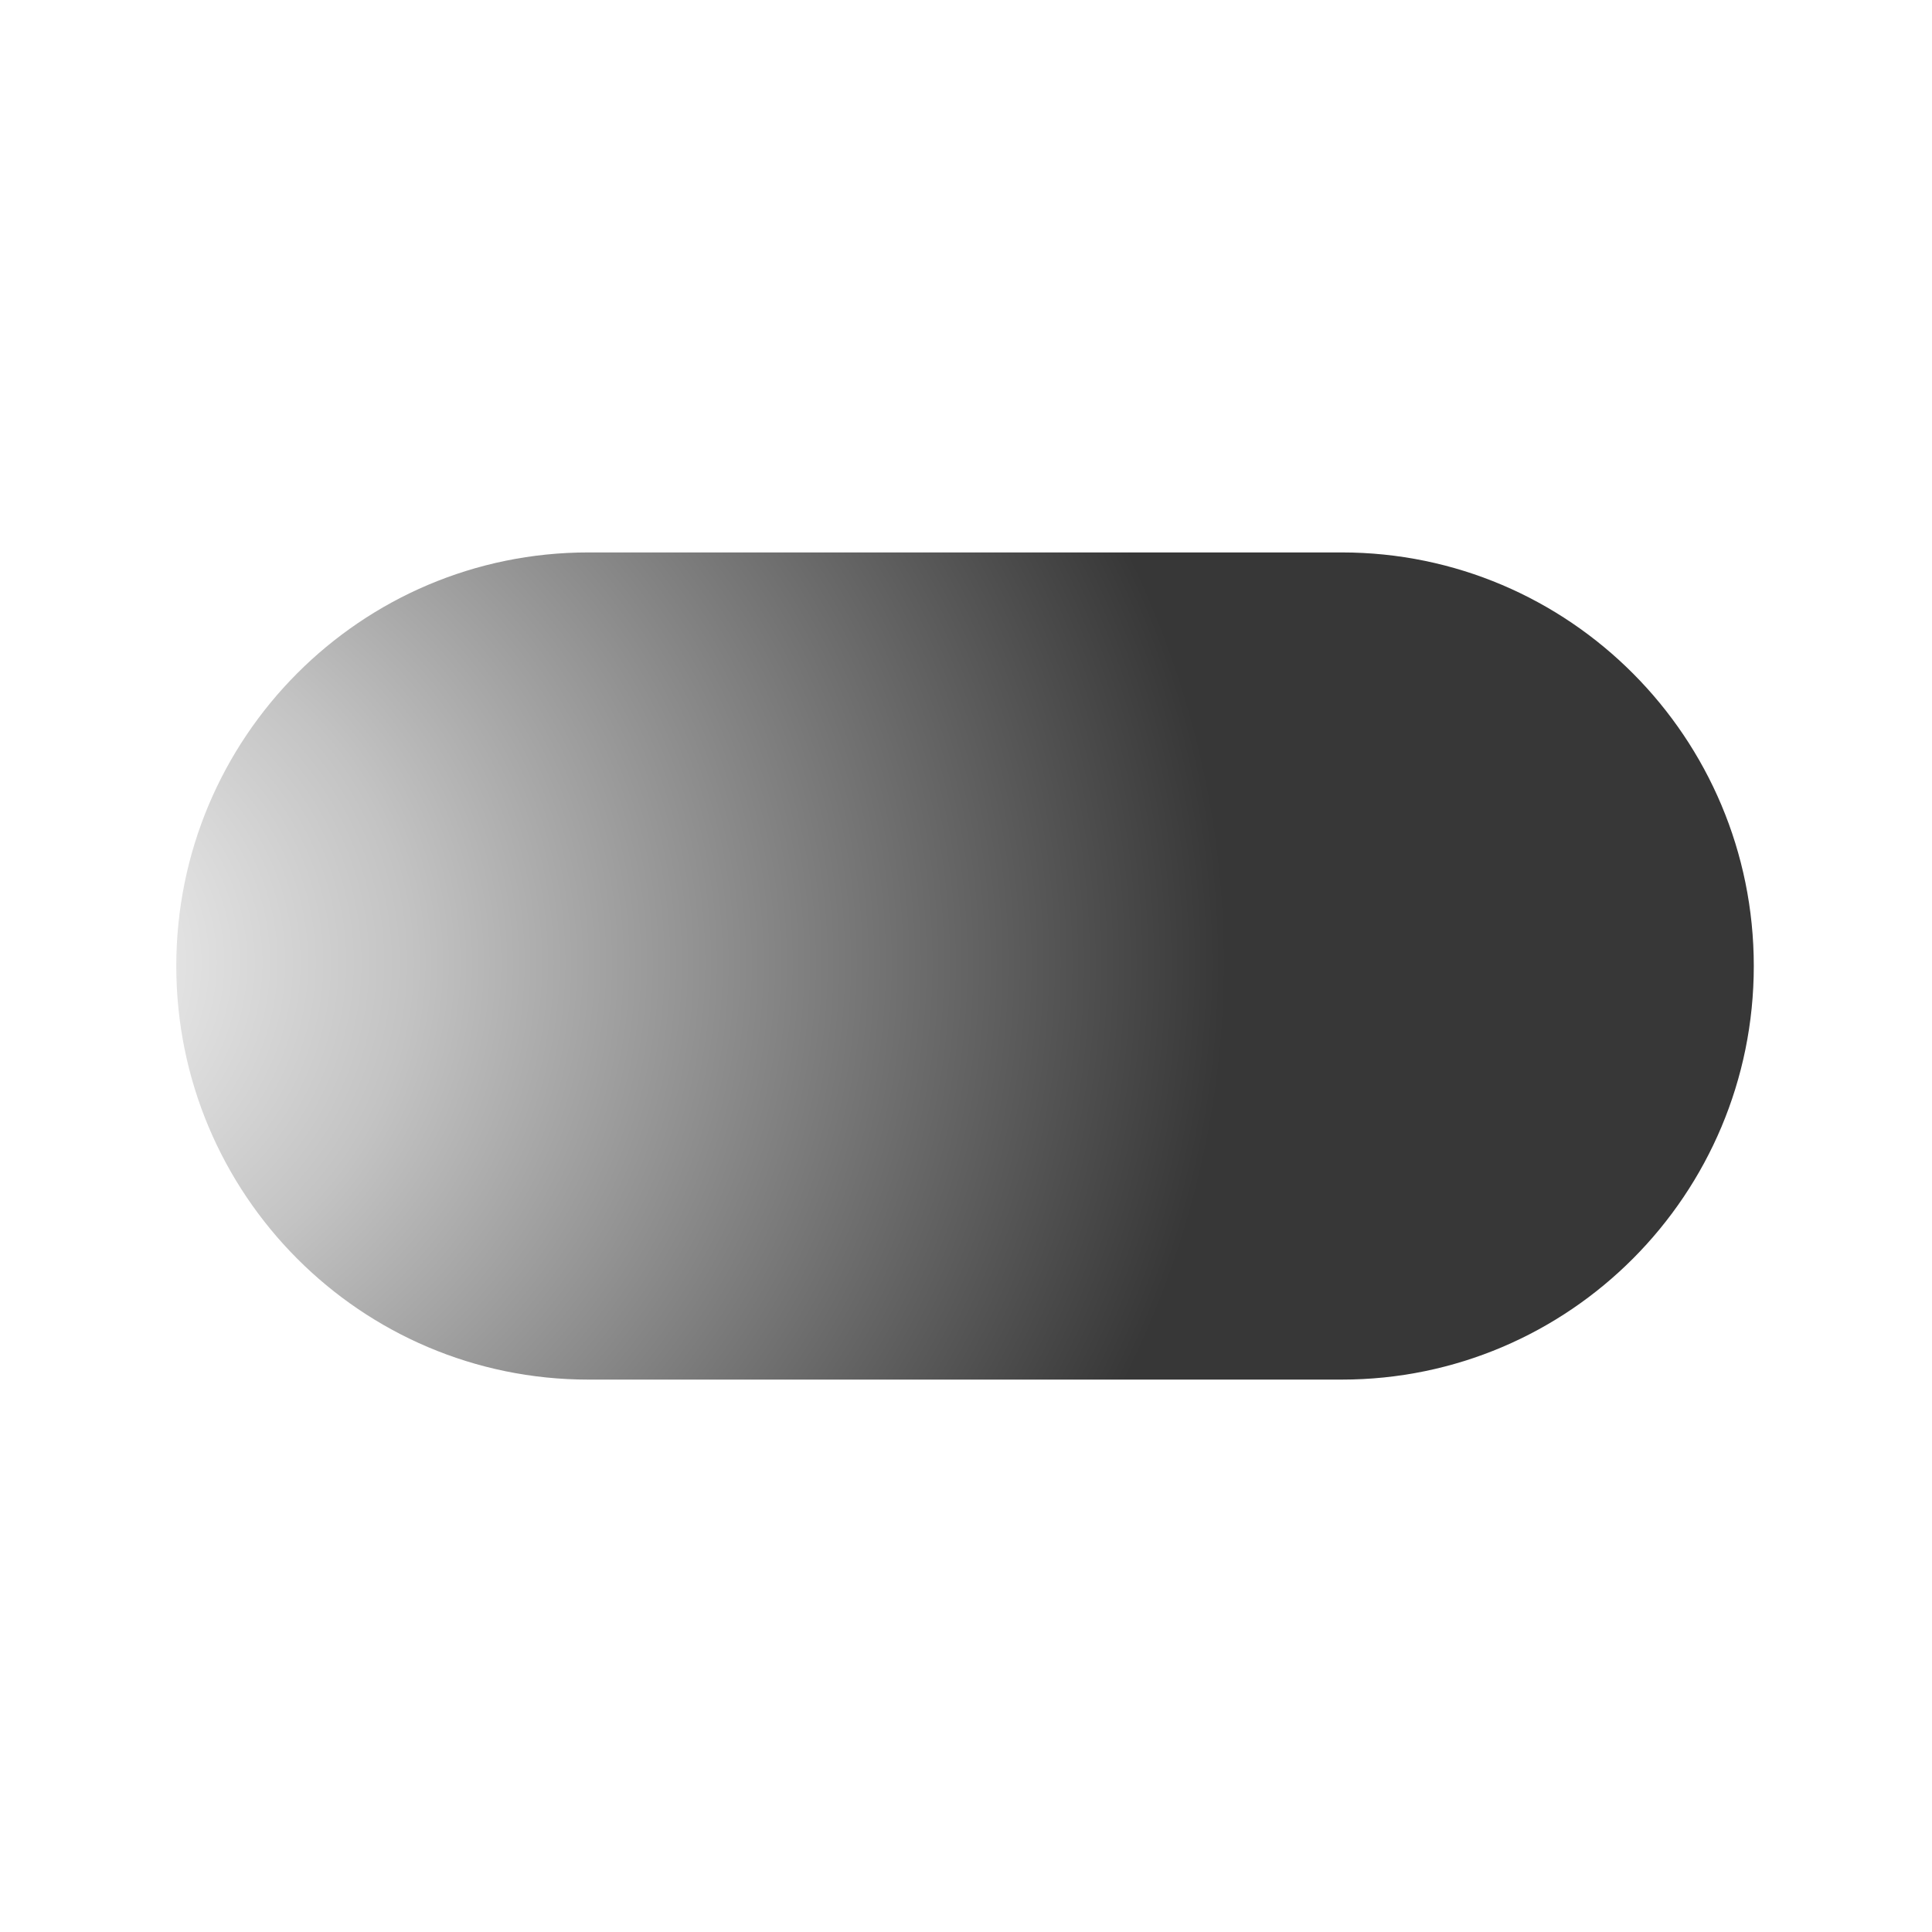 <?xml version="1.0" encoding="UTF-8" standalone="no"?>
<!-- Created with Inkscape (http://www.inkscape.org/) -->

<svg
   width="22"
   height="22"
   viewBox="0 0 5.821 5.821"
   version="1.1"
   id="svg5"
   inkscape:version="1.3 (0e150ed6c4, 2023-07-21)"
   sodipodi:docname="dark_smudge_dulling.svg"
   xmlns:inkscape="http://www.inkscape.org/namespaces/inkscape"
   xmlns:sodipodi="http://sodipodi.sourceforge.net/DTD/sodipodi-0.dtd"
   xmlns:xlink="http://www.w3.org/1999/xlink"
   xmlns="http://www.w3.org/2000/svg"
   xmlns:svg="http://www.w3.org/2000/svg">
  <sodipodi:namedview
     id="namedview7"
     pagecolor="#b1b1b1"
     bordercolor="#000000"
     borderopacity="0.25"
     inkscape:showpageshadow="2"
     inkscape:pageopacity="0"
     inkscape:pagecheckerboard="0"
     inkscape:deskcolor="#d1d1d1"
     inkscape:document-units="px"
     showgrid="true"
     inkscape:zoom="26.910886"
     inkscape:cx="9.3270805"
     inkscape:cy="11.166485"
     inkscape:window-width="1920"
     inkscape:window-height="1017"
     inkscape:window-x="-8"
     inkscape:window-y="-1"
     inkscape:window-maximized="1"
     inkscape:current-layer="layer1"
     showguides="true">
    <inkscape:grid
       type="xygrid"
       id="grid9724"
       originx="0"
       originy="0"
       spacingy="1"
       spacingx="1"
       units="px"
       visible="true" />
    <sodipodi:guide
       position="2.91,5.821"
       orientation="0,-1"
       id="guide23795"
       inkscape:locked="false" />
    <sodipodi:guide
       position="5.555,5.602"
       orientation="1,0"
       id="guide23797"
       inkscape:locked="false" />
    <sodipodi:guide
       position="0.265,0.512"
       orientation="1,0"
       id="guide25253"
       inkscape:locked="false" />
    <sodipodi:guide
       position="0.26,0.263"
       orientation="0,-1"
       id="guide25255"
       inkscape:locked="false" />
    <sodipodi:guide
       position="2.91,5.821"
       orientation="1,0"
       id="guide34408"
       inkscape:locked="false" />
    <sodipodi:guide
       position="5.821,2.91"
       orientation="0,-1"
       id="guide34410"
       inkscape:locked="false" />
  </sodipodi:namedview>
  <defs
     id="defs2">
    <clipPath
       clipPathUnits="userSpaceOnUse"
       id="clipPath8033">
      <path
         id="path8035"
         style="fill:#ffffff;fill-opacity:1;stroke:#000000;stroke-width:0.529;stroke-linecap:round;stroke-linejoin:round;stroke-opacity:1"
         d="m 93.801,183.272 a 4.88,4.986 0 0 0 -4.88,4.986 4.88,4.986 0 0 0 4.88,4.986 4.88,4.986 0 0 0 0.006,-4.5e-4 v 4.5e-4 h 11.552 a 4.88,4.986 0 0 0 4.88,-4.986 4.88,4.986 0 0 0 -4.88,-4.986 H 93.807 a 4.88,4.986 0 0 0 -0.007,0 z" />
    </clipPath>
    <linearGradient
       inkscape:collect="always"
       xlink:href="#linearGradient834"
       id="linearGradient836"
       x1="20"
       y1="20"
       x2="8"
       y2="20"
       gradientUnits="userSpaceOnUse"
       gradientTransform="matrix(0.265,0,0,0.265,-1.588,-2.381)" />
    <linearGradient
       inkscape:collect="always"
       id="linearGradient834">
      <stop
         style="stop-color:#373737;stop-opacity:1"
         offset="0"
         id="stop830" />
      <stop
         style="stop-color:#d2d2d2;stop-opacity:1"
         offset="1"
         id="stop832" />
    </linearGradient>
    <radialGradient
       inkscape:collect="always"
       xlink:href="#linearGradient20629"
       id="radialGradient41151"
       gradientUnits="userSpaceOnUse"
       gradientTransform="matrix(1.41,7.3542971e-8,-7.8559736e-5,1.184,-152.819,-191.558)"
       cx="93.297"
       cy="158.276"
       fx="93.297"
       fy="158.276"
       r="13.268" />
    <linearGradient
       inkscape:collect="always"
       id="linearGradient20629">
      <stop
         style="stop-color:#ffffff;stop-opacity:1;"
         offset="0"
         id="stop20623" />
      <stop
         style="stop-color:#c3c3c3;stop-opacity:1;"
         offset="0.359"
         id="stop20625" />
      <stop
         style="stop-color:#373737;stop-opacity:1;"
         offset="1"
         id="stop20627" />
    </linearGradient>
    <filter
       inkscape:collect="always"
       style="color-interpolation-filters:sRGB"
       id="filter47031"
       x="-0.09"
       y="-0.172"
       width="1.18"
       height="1.344">
      <feGaussianBlur
         inkscape:collect="always"
         stdDeviation="0.867"
         id="feGaussianBlur47033" />
    </filter>
  </defs>
  <g
     inkscape:label="Layer 1"
     inkscape:groupmode="layer"
     id="layer1">
    <circle
       style="display:none;fill:#373737;fill-opacity:1;stroke:none;stroke-width:0;stroke-linecap:butt;stroke-linejoin:round;stroke-miterlimit:4;stroke-dasharray:none;stroke-opacity:1"
       id="path823"
       cx="3.704"
       cy="2.91"
       r="1.587" />
    <path
       id="path823-3"
       style="display:none;fill:url(#linearGradient836);fill-opacity:1;stroke:none;stroke-width:0;stroke-linecap:butt;stroke-linejoin:round;stroke-miterlimit:4;stroke-dasharray:none;stroke-opacity:1"
       d="m 2.117,1.323 a 1.587,1.587 0 0 0 -1.587,1.587 1.587,1.587 0 0 0 1.587,1.587 1.587,1.587 0 0 0 0.095,-0.007 H 3.693 V 3.071 A 1.587,1.587 0 0 0 3.704,2.91 1.587,1.587 0 0 0 3.693,2.725 V 1.33 H 2.258 a 1.587,1.587 0 0 0 -0.142,-0.007 z" />
    <path
       id="path41149"
       style="mix-blend-mode:normal;fill:url(#radialGradient41151);fill-opacity:1;stroke:none;stroke-width:0.417;stroke-linecap:round;stroke-linejoin:round;stroke-opacity:1;filter:url(#filter47031)"
       d="m -11.958,-10.158 c -3.345,-1e-6 -6.056,2.708 -6.056,6.049 -1e-6,3.341 2.712,6.049 6.056,6.049 l 0.008,-5.2e-4 v 5.2e-4 H -0.885 c 3.345,0 6.056,-2.708 6.056,-6.049 1.4e-6,-3.341 -2.712,-6.049 -6.056,-6.049 h -11.065 -0.008 z"
       transform="matrix(0.205,0,0,0.206,4.224,3.757)"
       sodipodi:nodetypes="cscccsssccc" />
  </g>
</svg>

